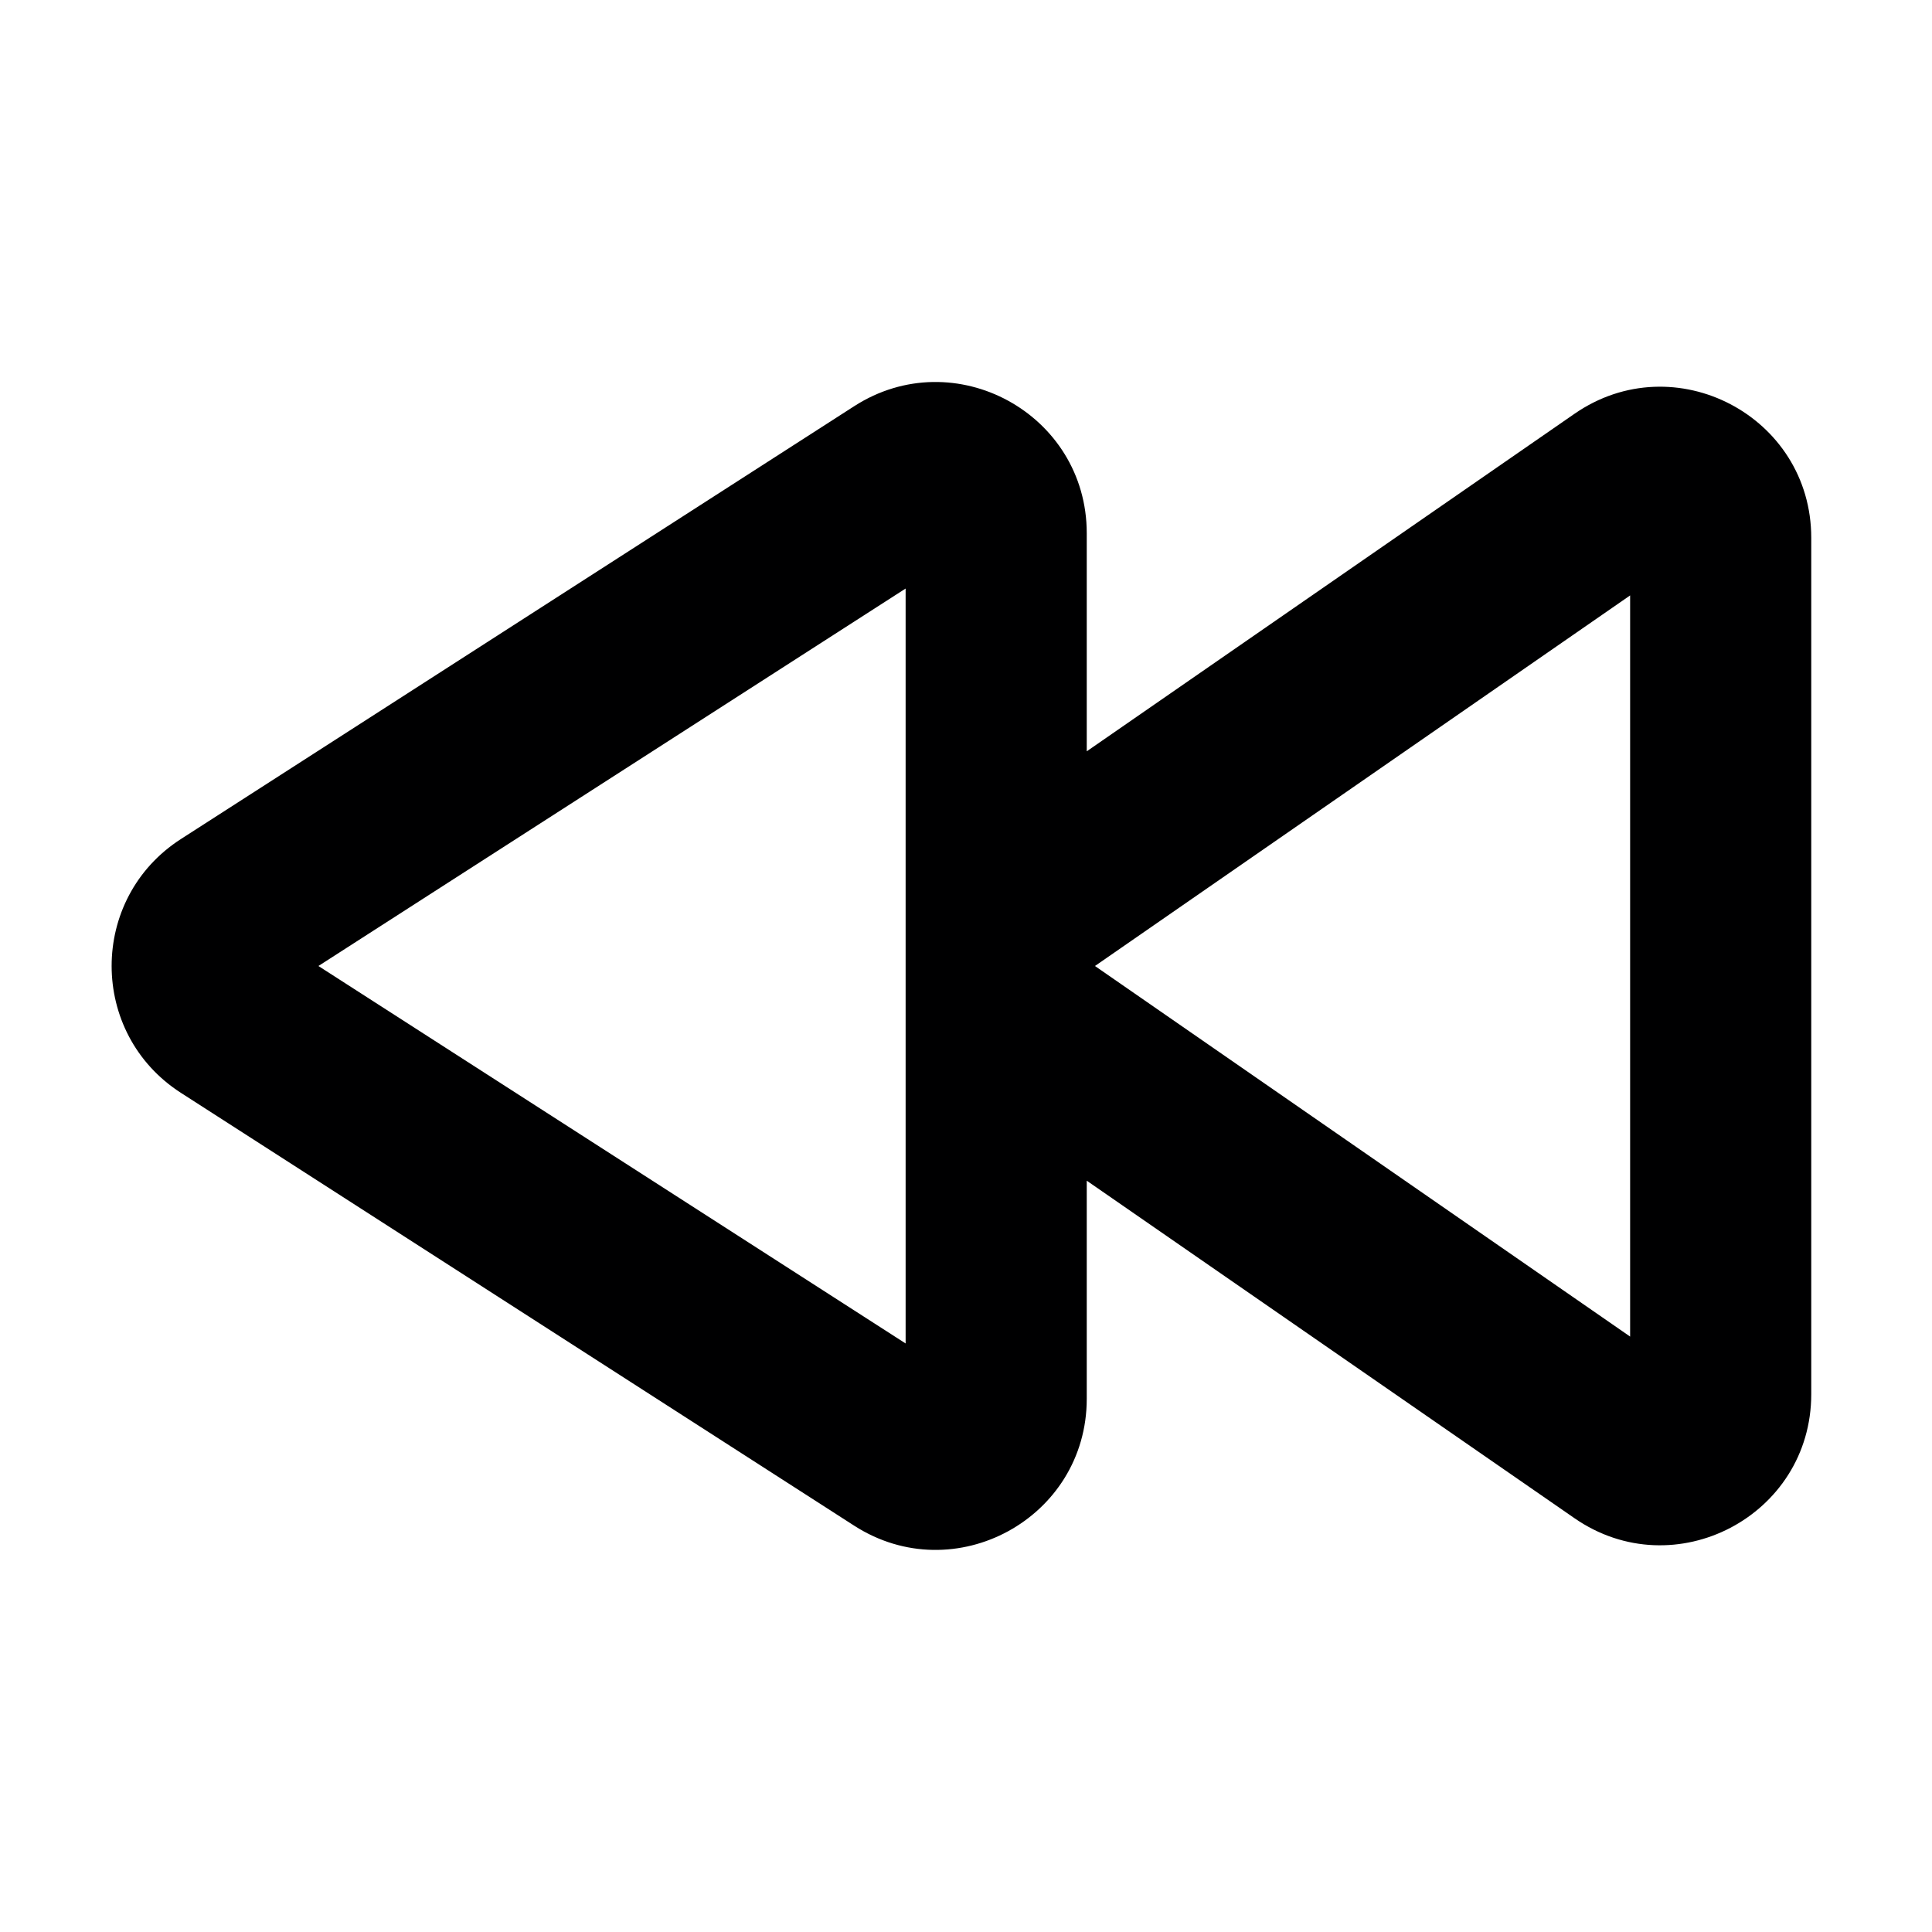<svg width="16" height="16" viewBox="0 0 16 16" fill="none" xmlns="http://www.w3.org/2000/svg">
<g id="size=16">
<path id="Path" fill-rule="evenodd" clip-rule="evenodd" d="M7.074 3.364C7.906 2.829 9 3.427 9 4.416V6.222L13.039 3.427C13.868 2.853 15 3.446 15 4.454V11.546C15 12.554 13.868 13.147 13.039 12.573L9 9.778V11.584C9 12.573 7.906 13.17 7.074 12.635L1.499 9.051C0.733 8.559 0.733 7.44 1.499 6.948L7.074 3.364ZM2.637 8L7.5 11.126V4.874L2.637 8ZM9.068 8L13.5 11.069V4.931L9.068 8Z" fill="#000001"/>
</g>
</svg>
